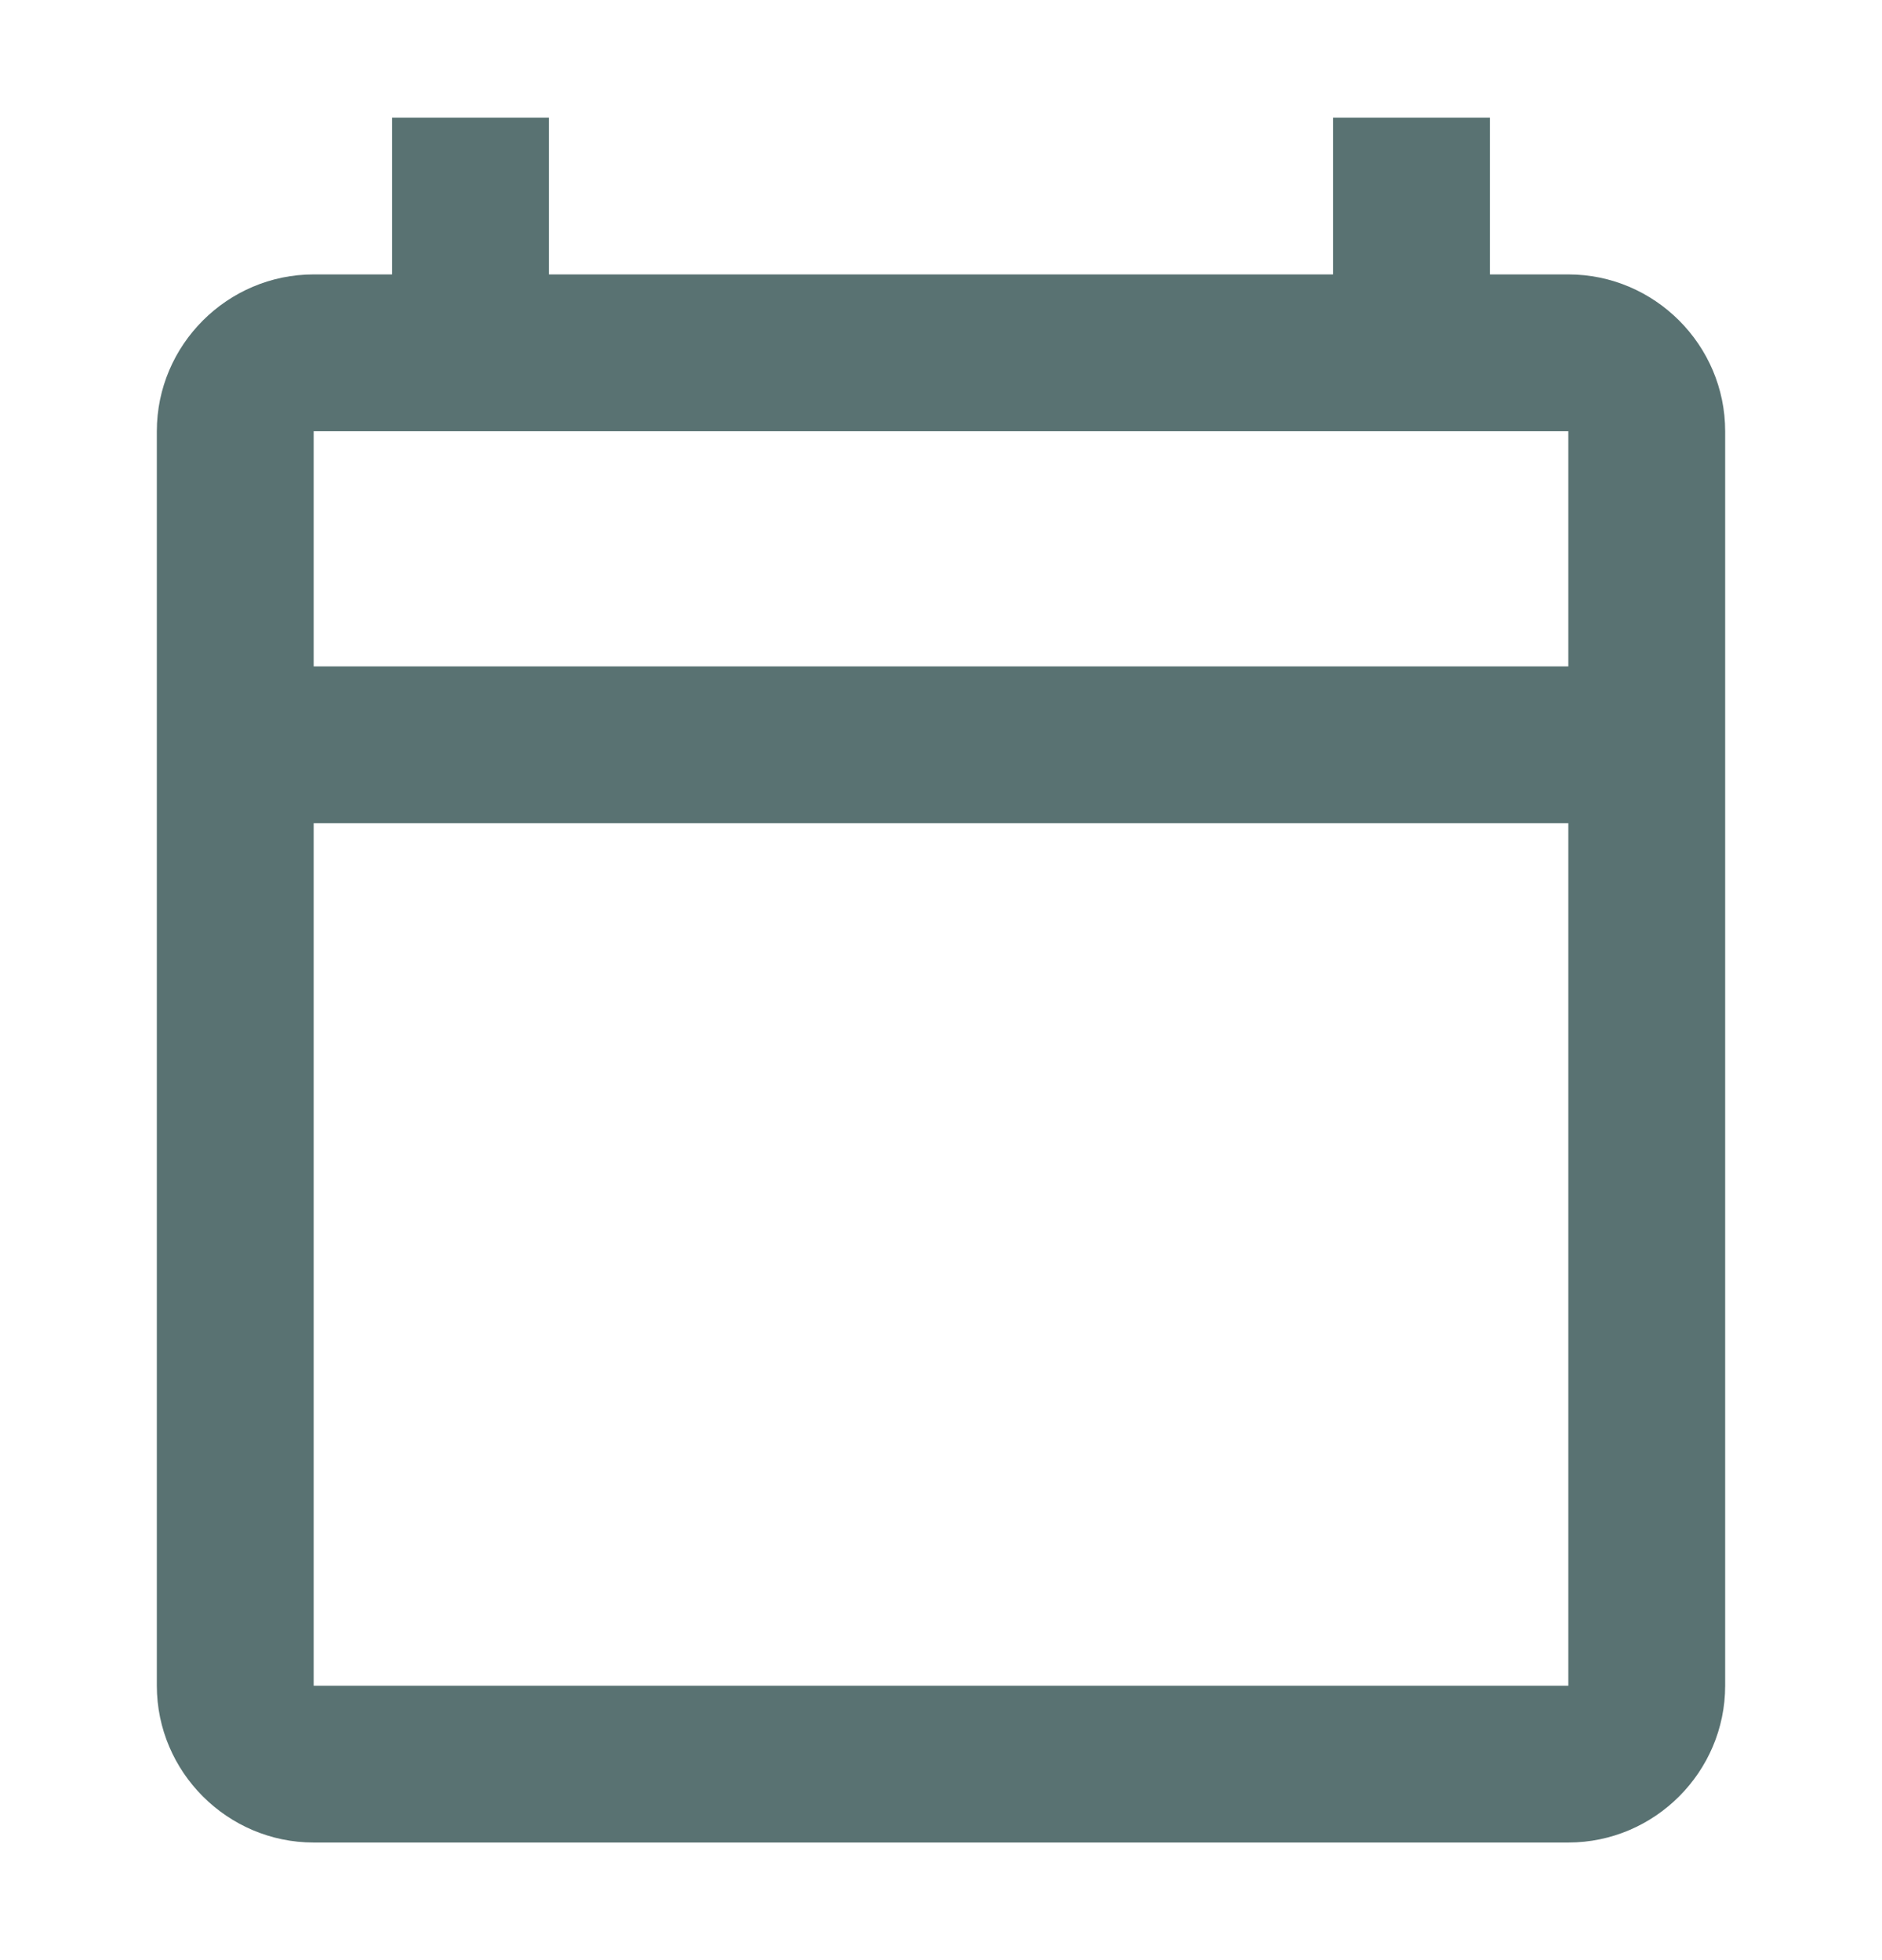 <svg width="24" height="25" viewBox="0 0 24 25" fill="none" xmlns="http://www.w3.org/2000/svg">
<g id="calendar_today">
<path id="Vector" d="M20 3.5H19V1.5H17V3.5H7V1.5H5V3.5H4C2.9 3.5 2 4.4 2 5.5V21.5C2 22.6 2.9 23.5 4 23.5H20C21.1 23.5 22 22.6 22 21.5V5.5C22 4.4 21.1 3.5 20 3.5ZM20 21.5H4V10.5H20V21.5ZM20 8.5H4V5.5H20V8.5Z" fill="#597272"/>
</g>
</svg>
